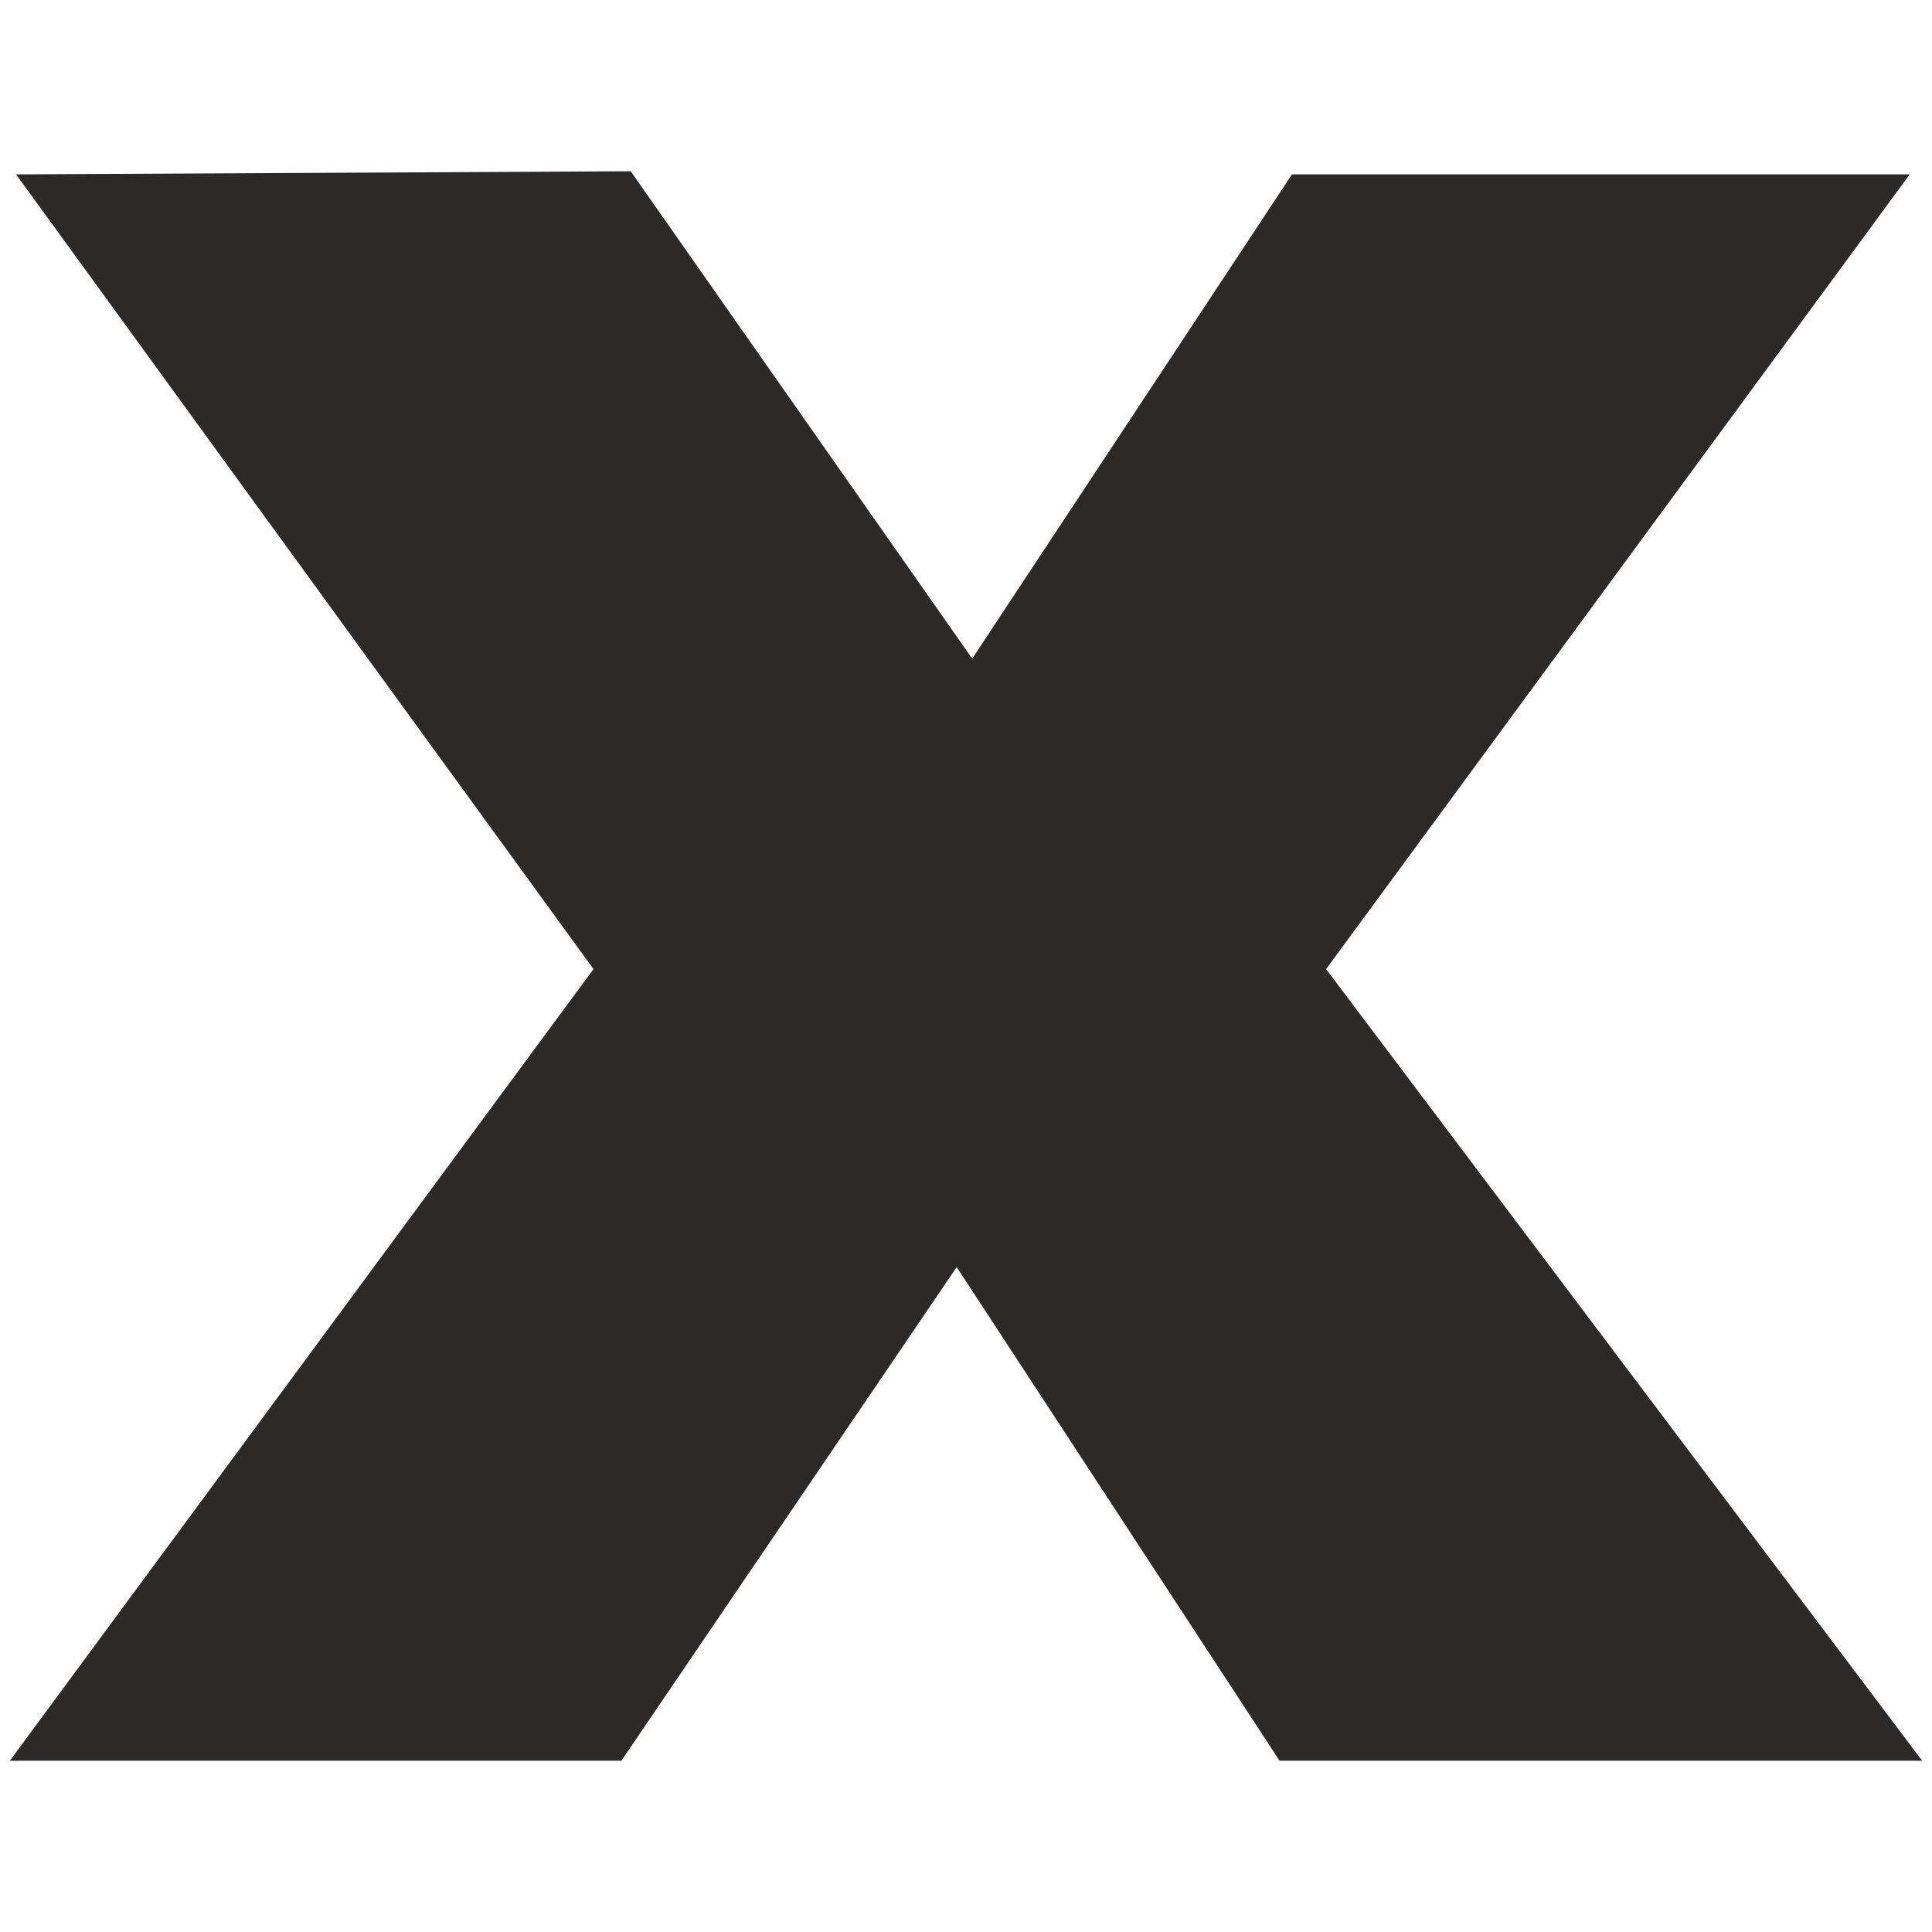 <svg xmlns="http://www.w3.org/2000/svg" xml:space="preserve" width="100" height="100" fill-rule="evenodd" clip-rule="evenodd" image-rendering="optimizeQuality" shape-rendering="geometricPrecision" text-rendering="geometricPrecision" viewBox="0 0 512000 512000" id="star-wars-font">
  <path fill="#2b2a29" d="m4253 46210 153023 210612L2608 466612h162071l88854-130812 85560 130812h170299L351433 256822 506102 46210H342384l-84739 128340-90496-129164z"></path>
</svg>
